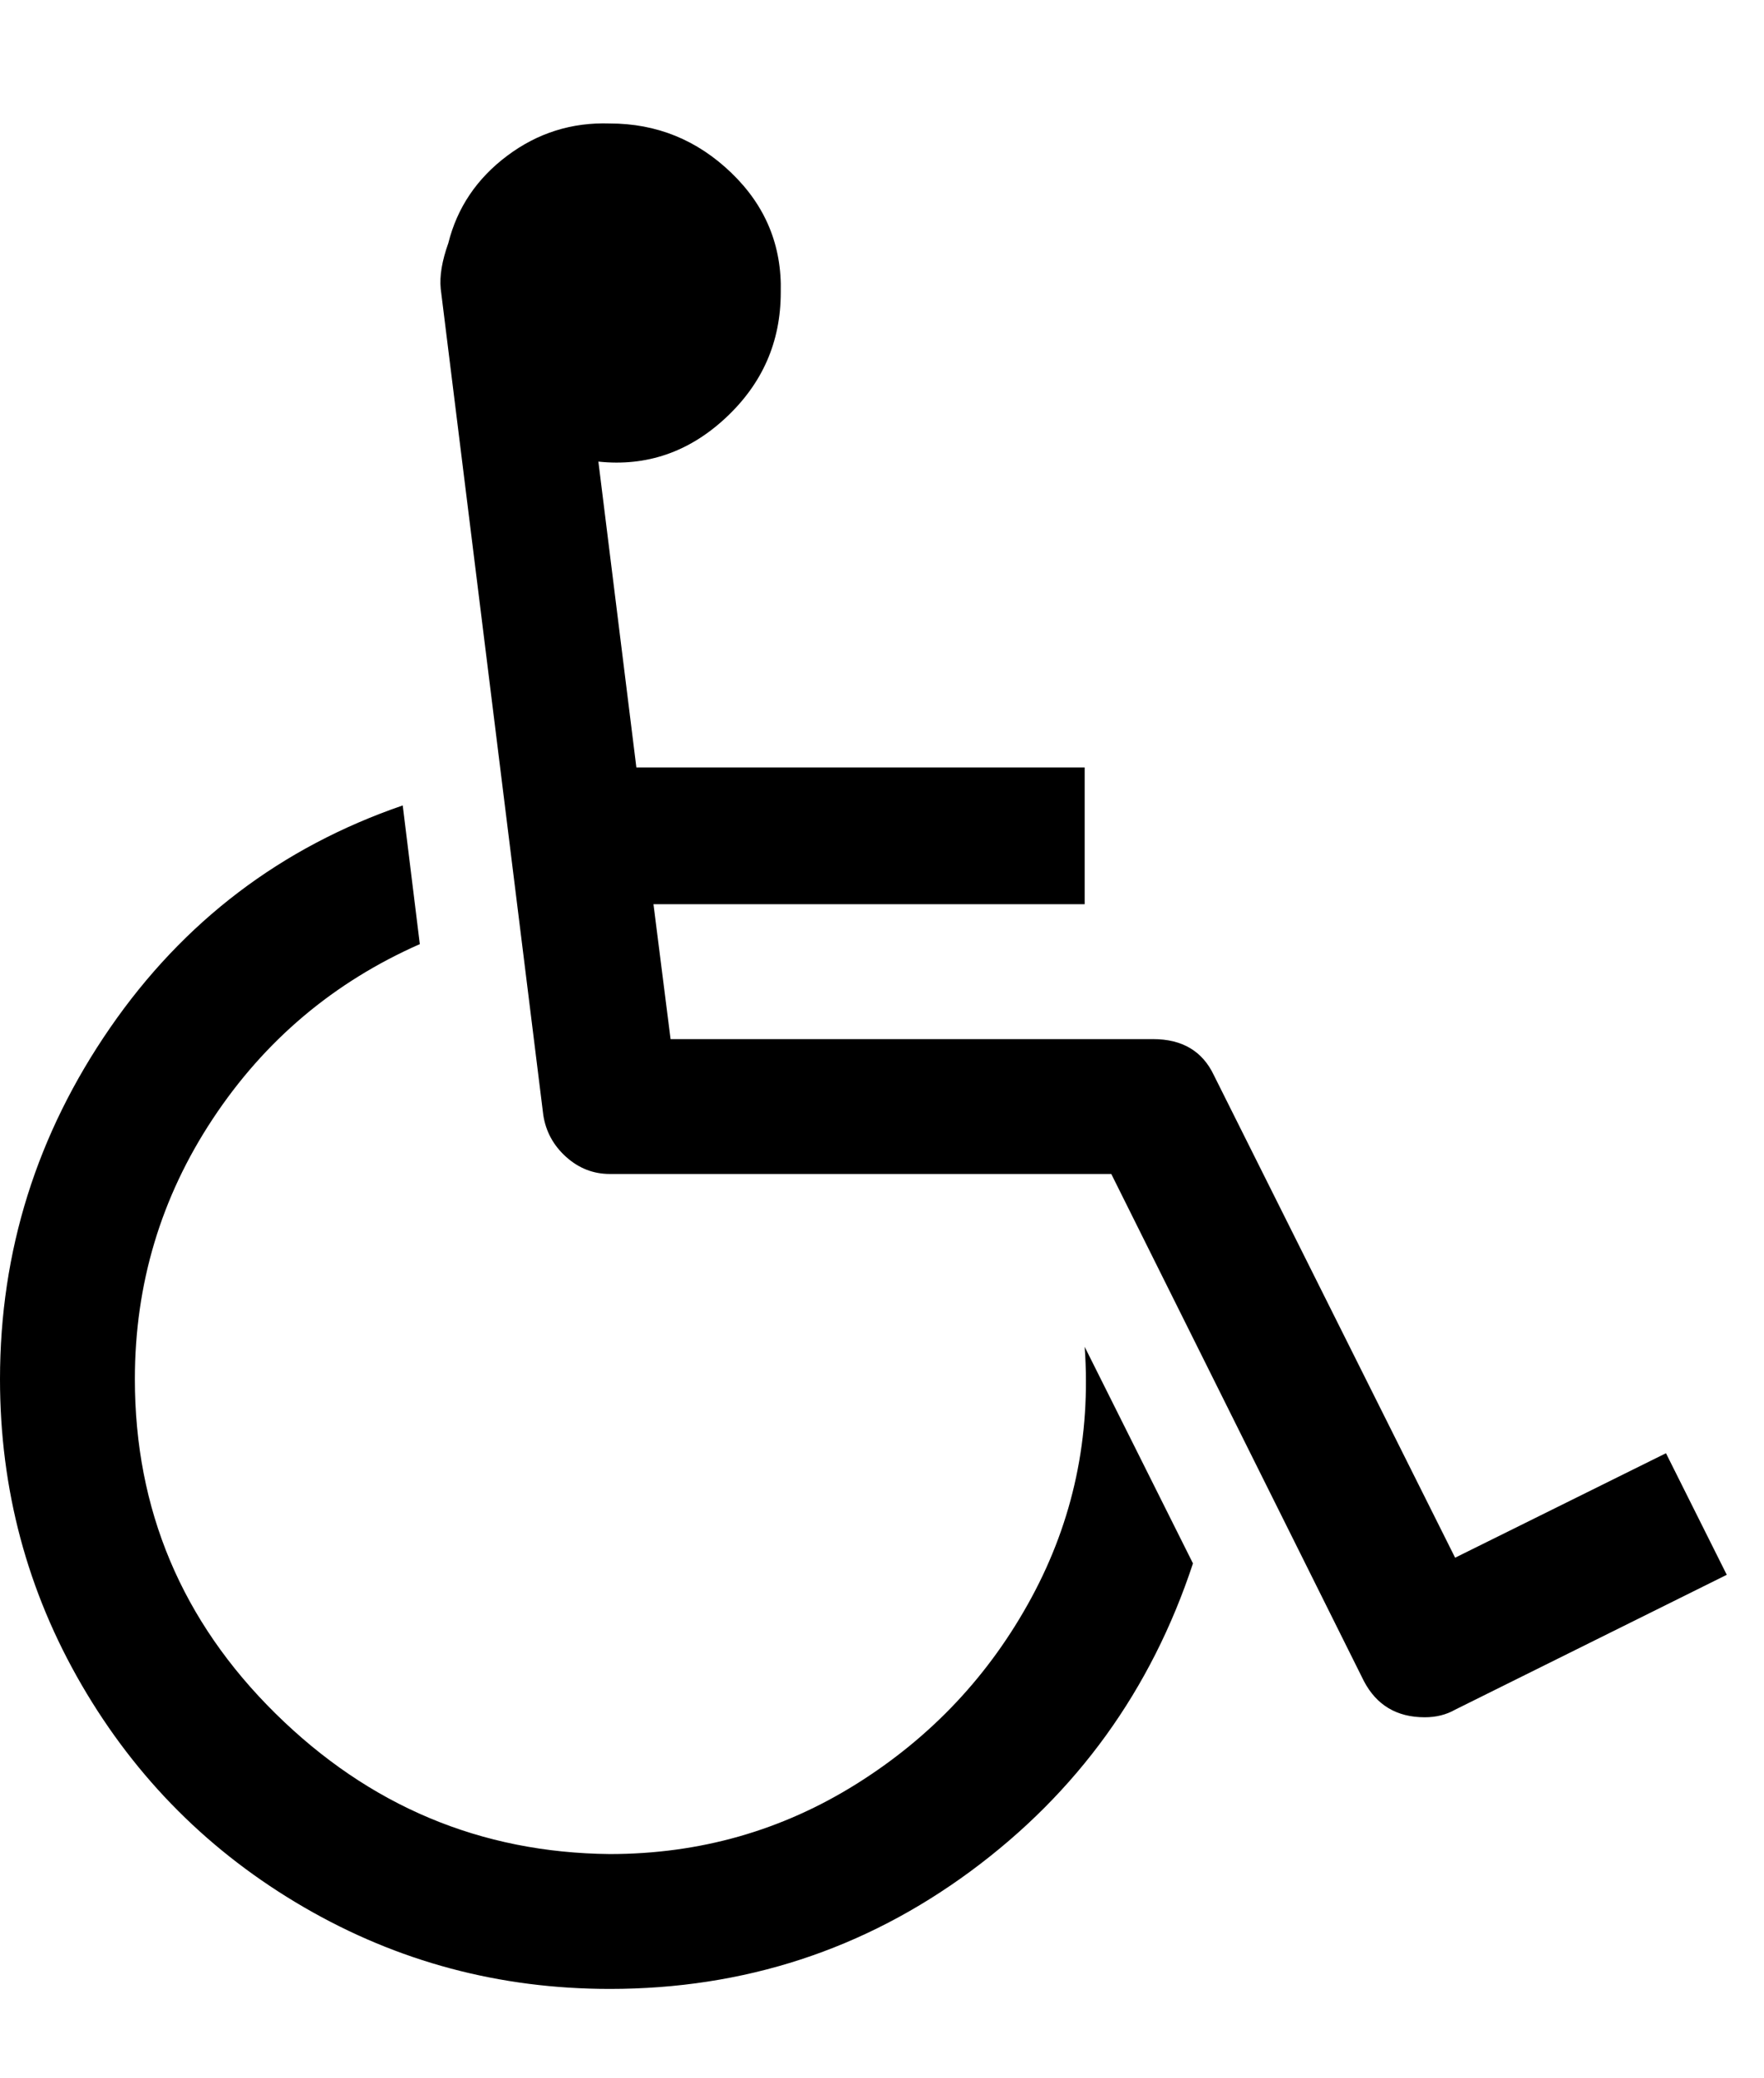 <svg viewBox="0 0 928.6 1094" xmlns="http://www.w3.org/2000/svg"><path d="M571 709l57 114q-33 100-117 162t-190 62q-87 0-161-43T43 887 0 726q0-101 58-185t154-117l9 73q-68 30-109 92T71 726q0 103 74 176t176 74q71 0 130-37t92-98 28-132zm306 56l32 64-143 71q-7 4-16 4-22 0-32-19L585 618H321q-13 0-23-9t-12-22l-54-435q-1-10 4-24 7-28 31-46t54-17q37 0 64 26t26 63q0 39-29 66t-67 23l20 161h236v72H344l9 71h254q23 0 32 19l127 254z"/></svg>